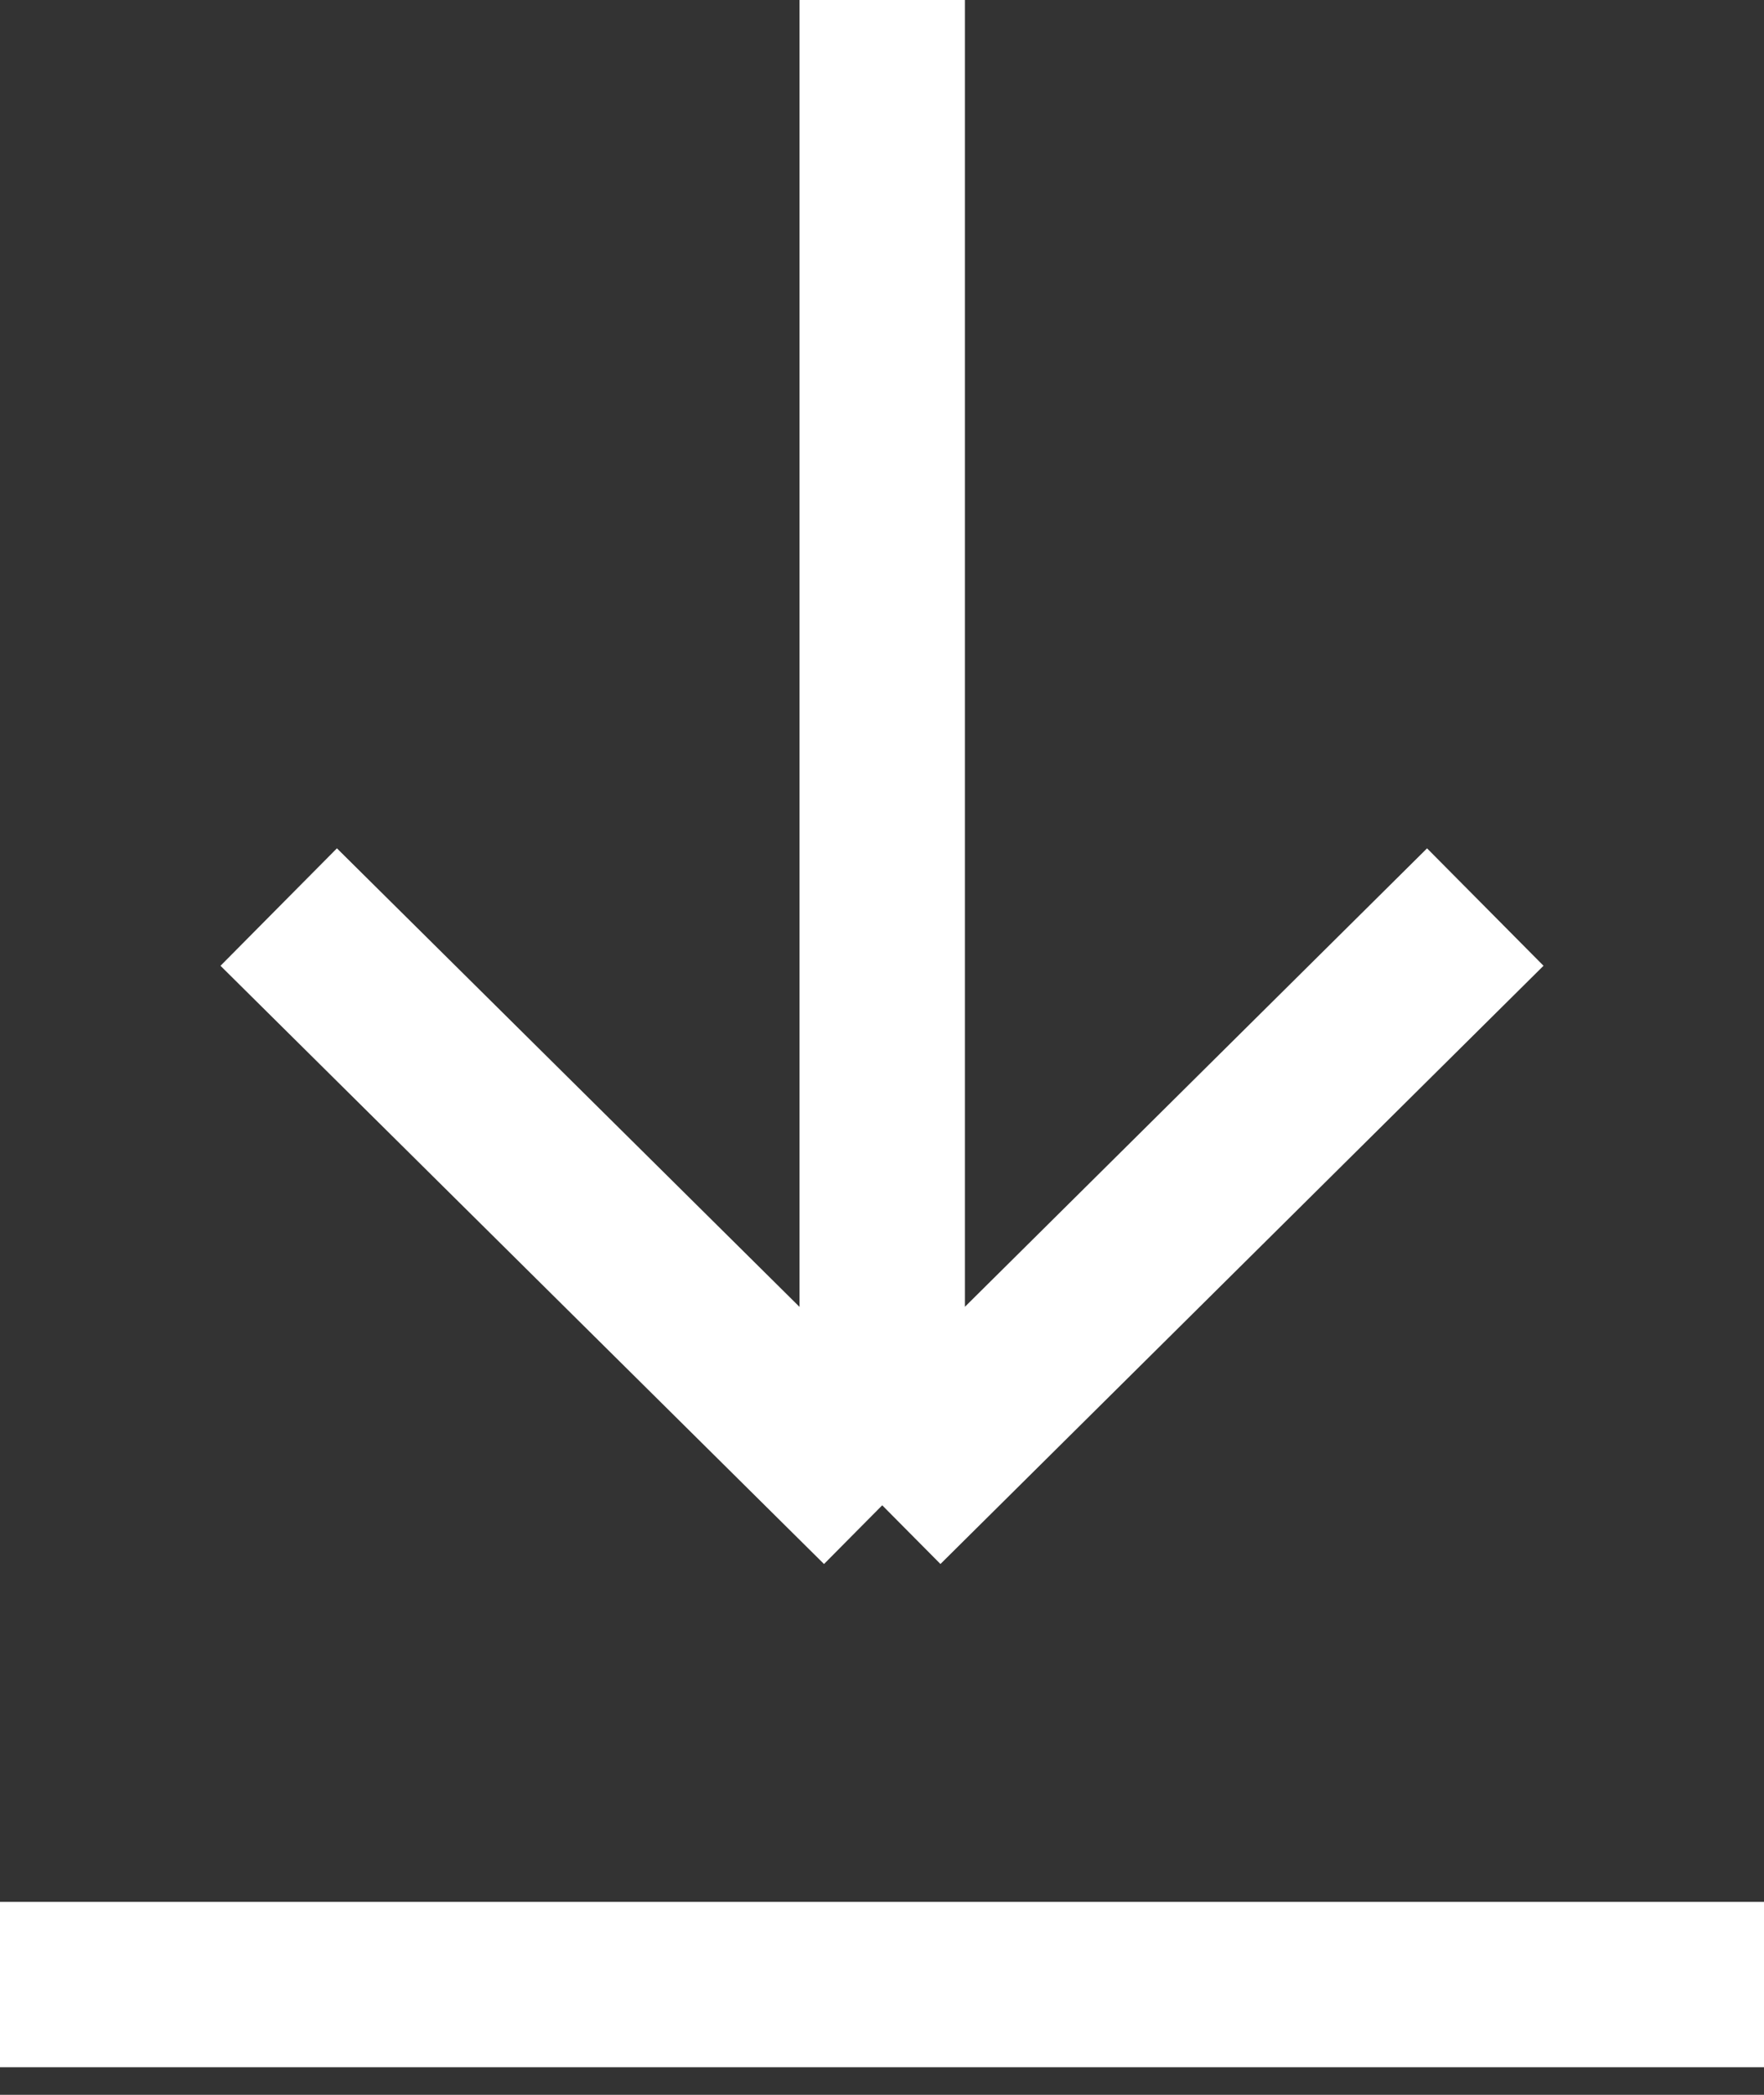 <svg width="16" height="19" viewBox="0 0 16 19" fill="none" xmlns="http://www.w3.org/2000/svg">
<rect x="0" y="0" width="16" height="19" fill="#333333" stroke="none"/>
<path d="M2.528 8.227L8.002 13.653M8.002 13.653L13.472 8.227M8.002 13.653V0M16 18H0" stroke="white" stroke-width="1.5" stroke-miterlimit="10"/>
</svg>
